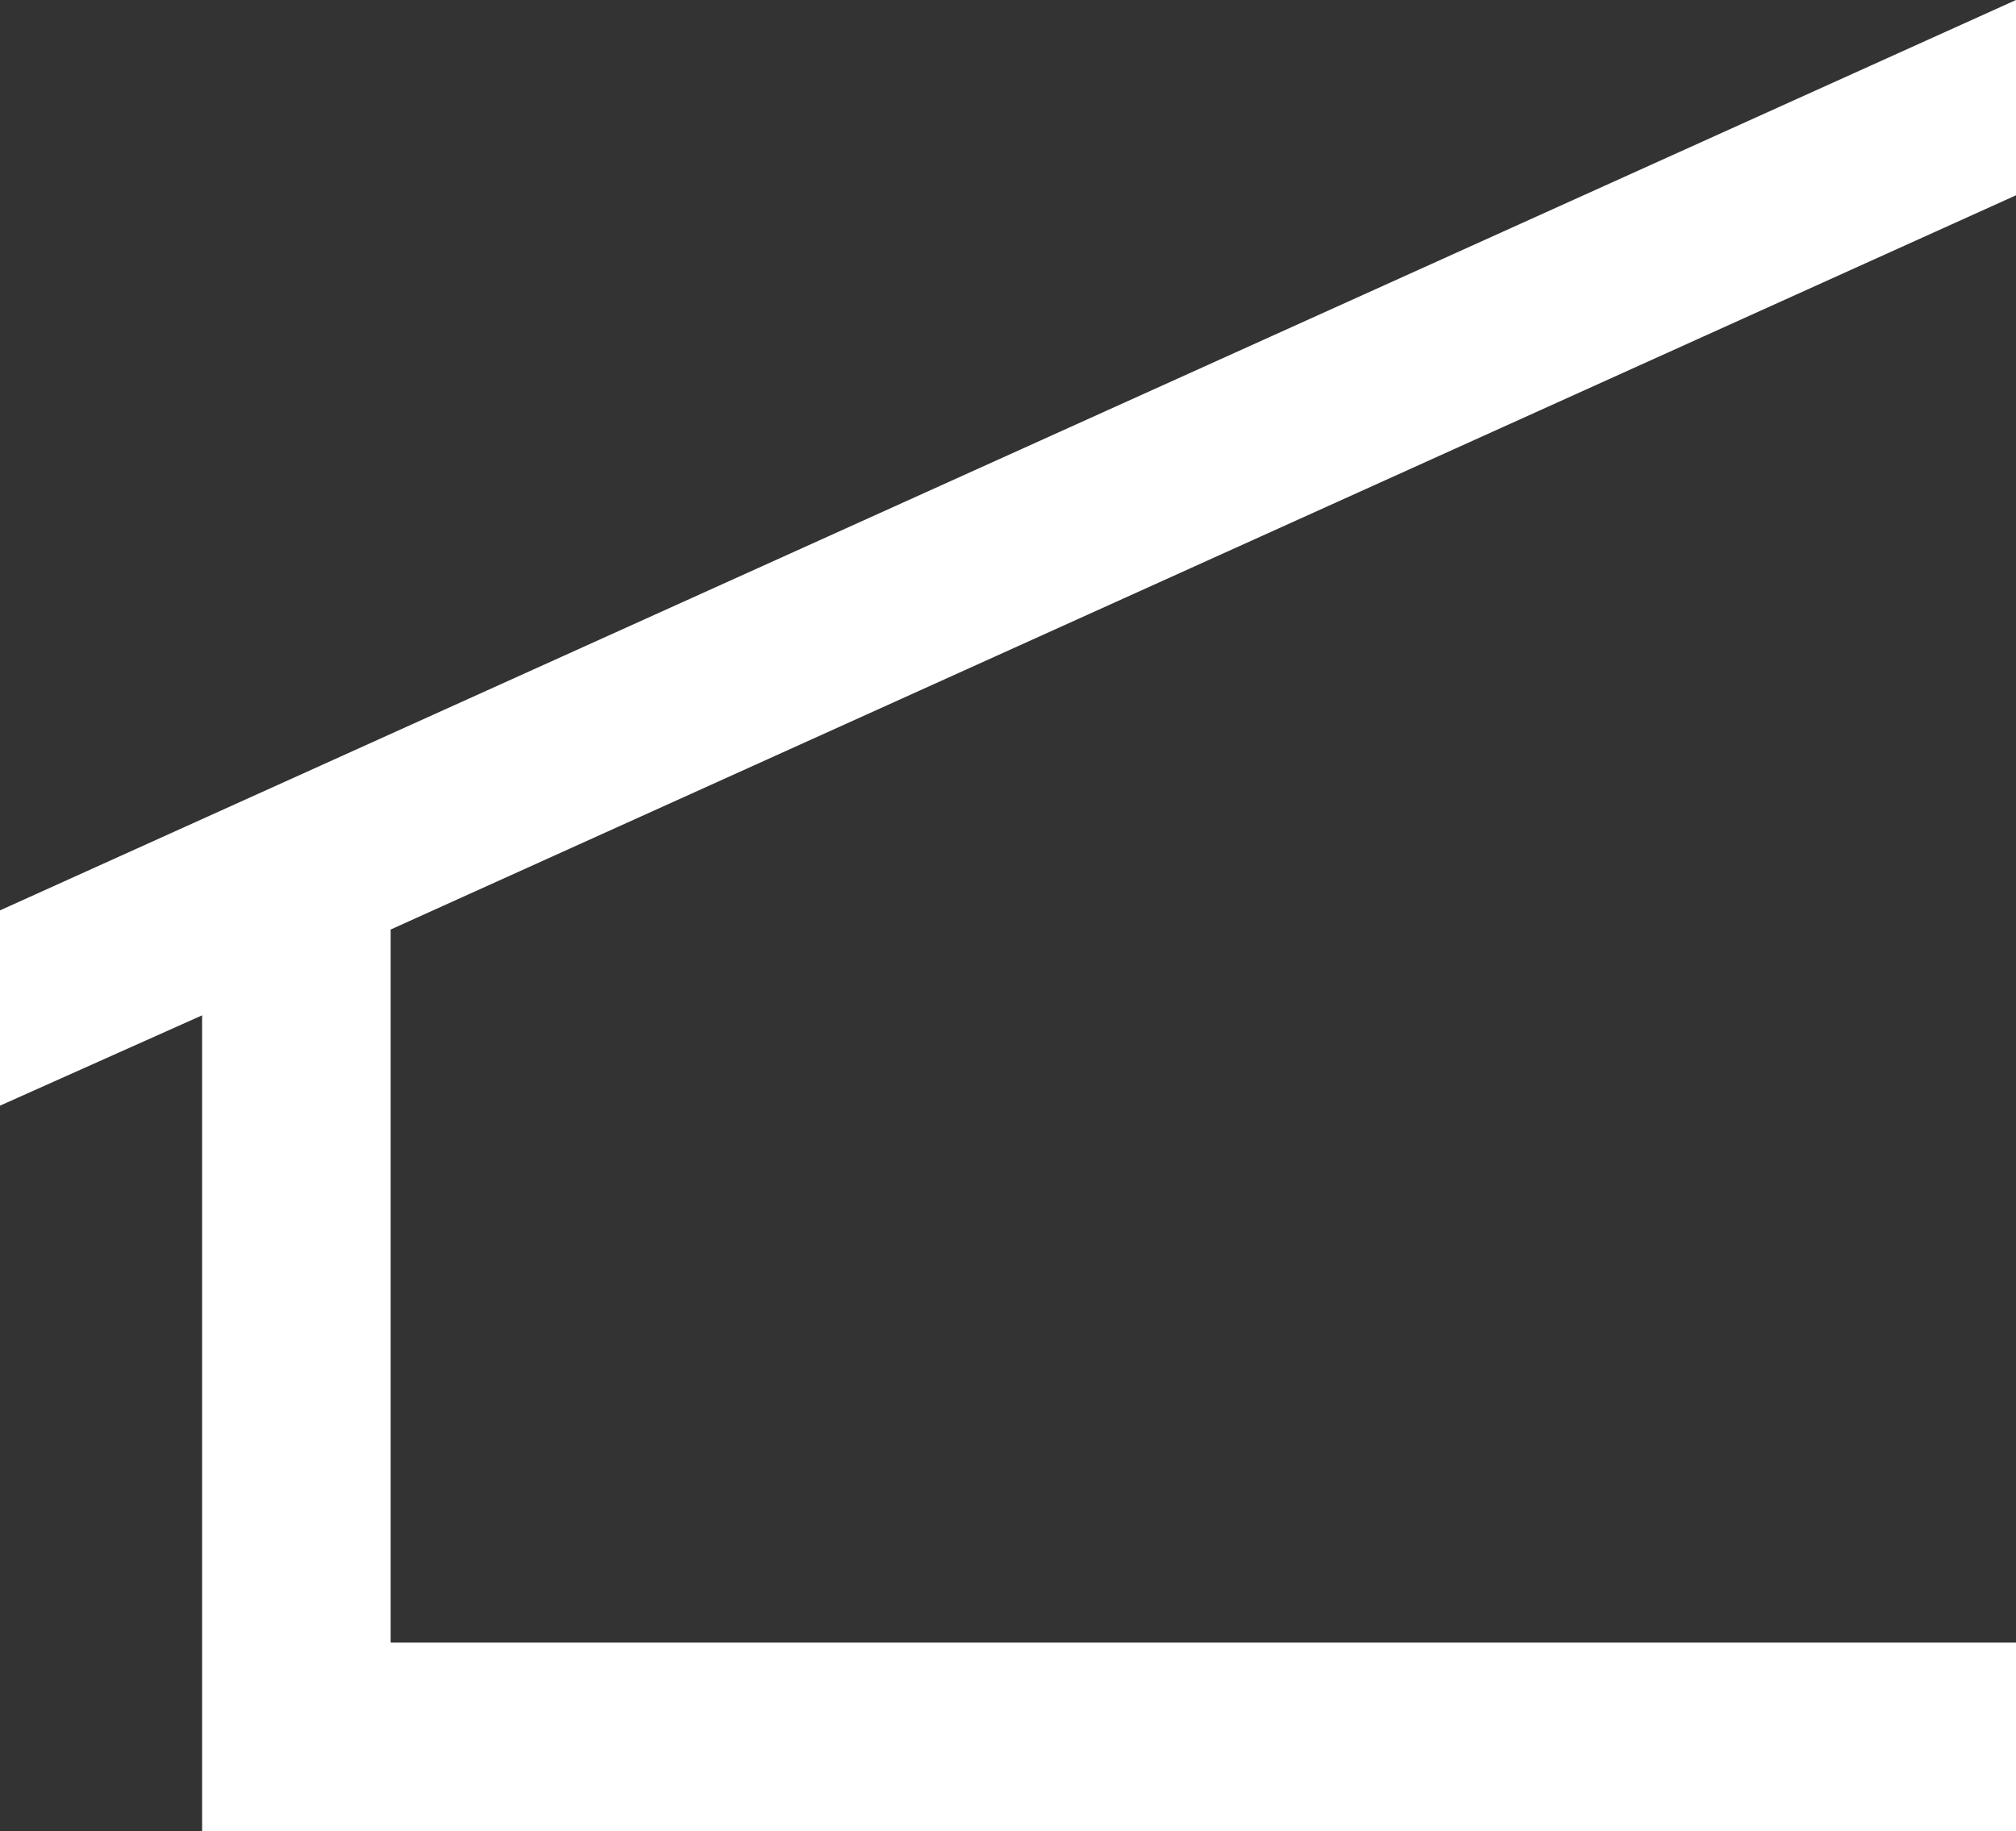 <?xml version="1.0" encoding="utf-8"?><!DOCTYPE svg PUBLIC "-//W3C//DTD SVG 1.0//EN" "http://www.w3.org/TR/2001/REC-SVG-20010904/DTD/svg10.dtd"><svg version="1.0" xmlns="http://www.w3.org/2000/svg" xmlns:xlink="http://www.w3.org/1999/xlink" x="0px" y="0px" viewBox="0 0 100 90.855" enable-background="new 0 0 100 90.855" xml:space="preserve"><rect x="0" y="0" width="100" height="90.855" fill="#333333" stroke="none"/><polygon style="fill:white" points="10.026,90.855 100,90.855 100,81.492 19.378,81.492 19.378,46.116 100,9.689 100,0 0,45.165 0,54.854 
	10.026,50.372 "></polygon></svg>